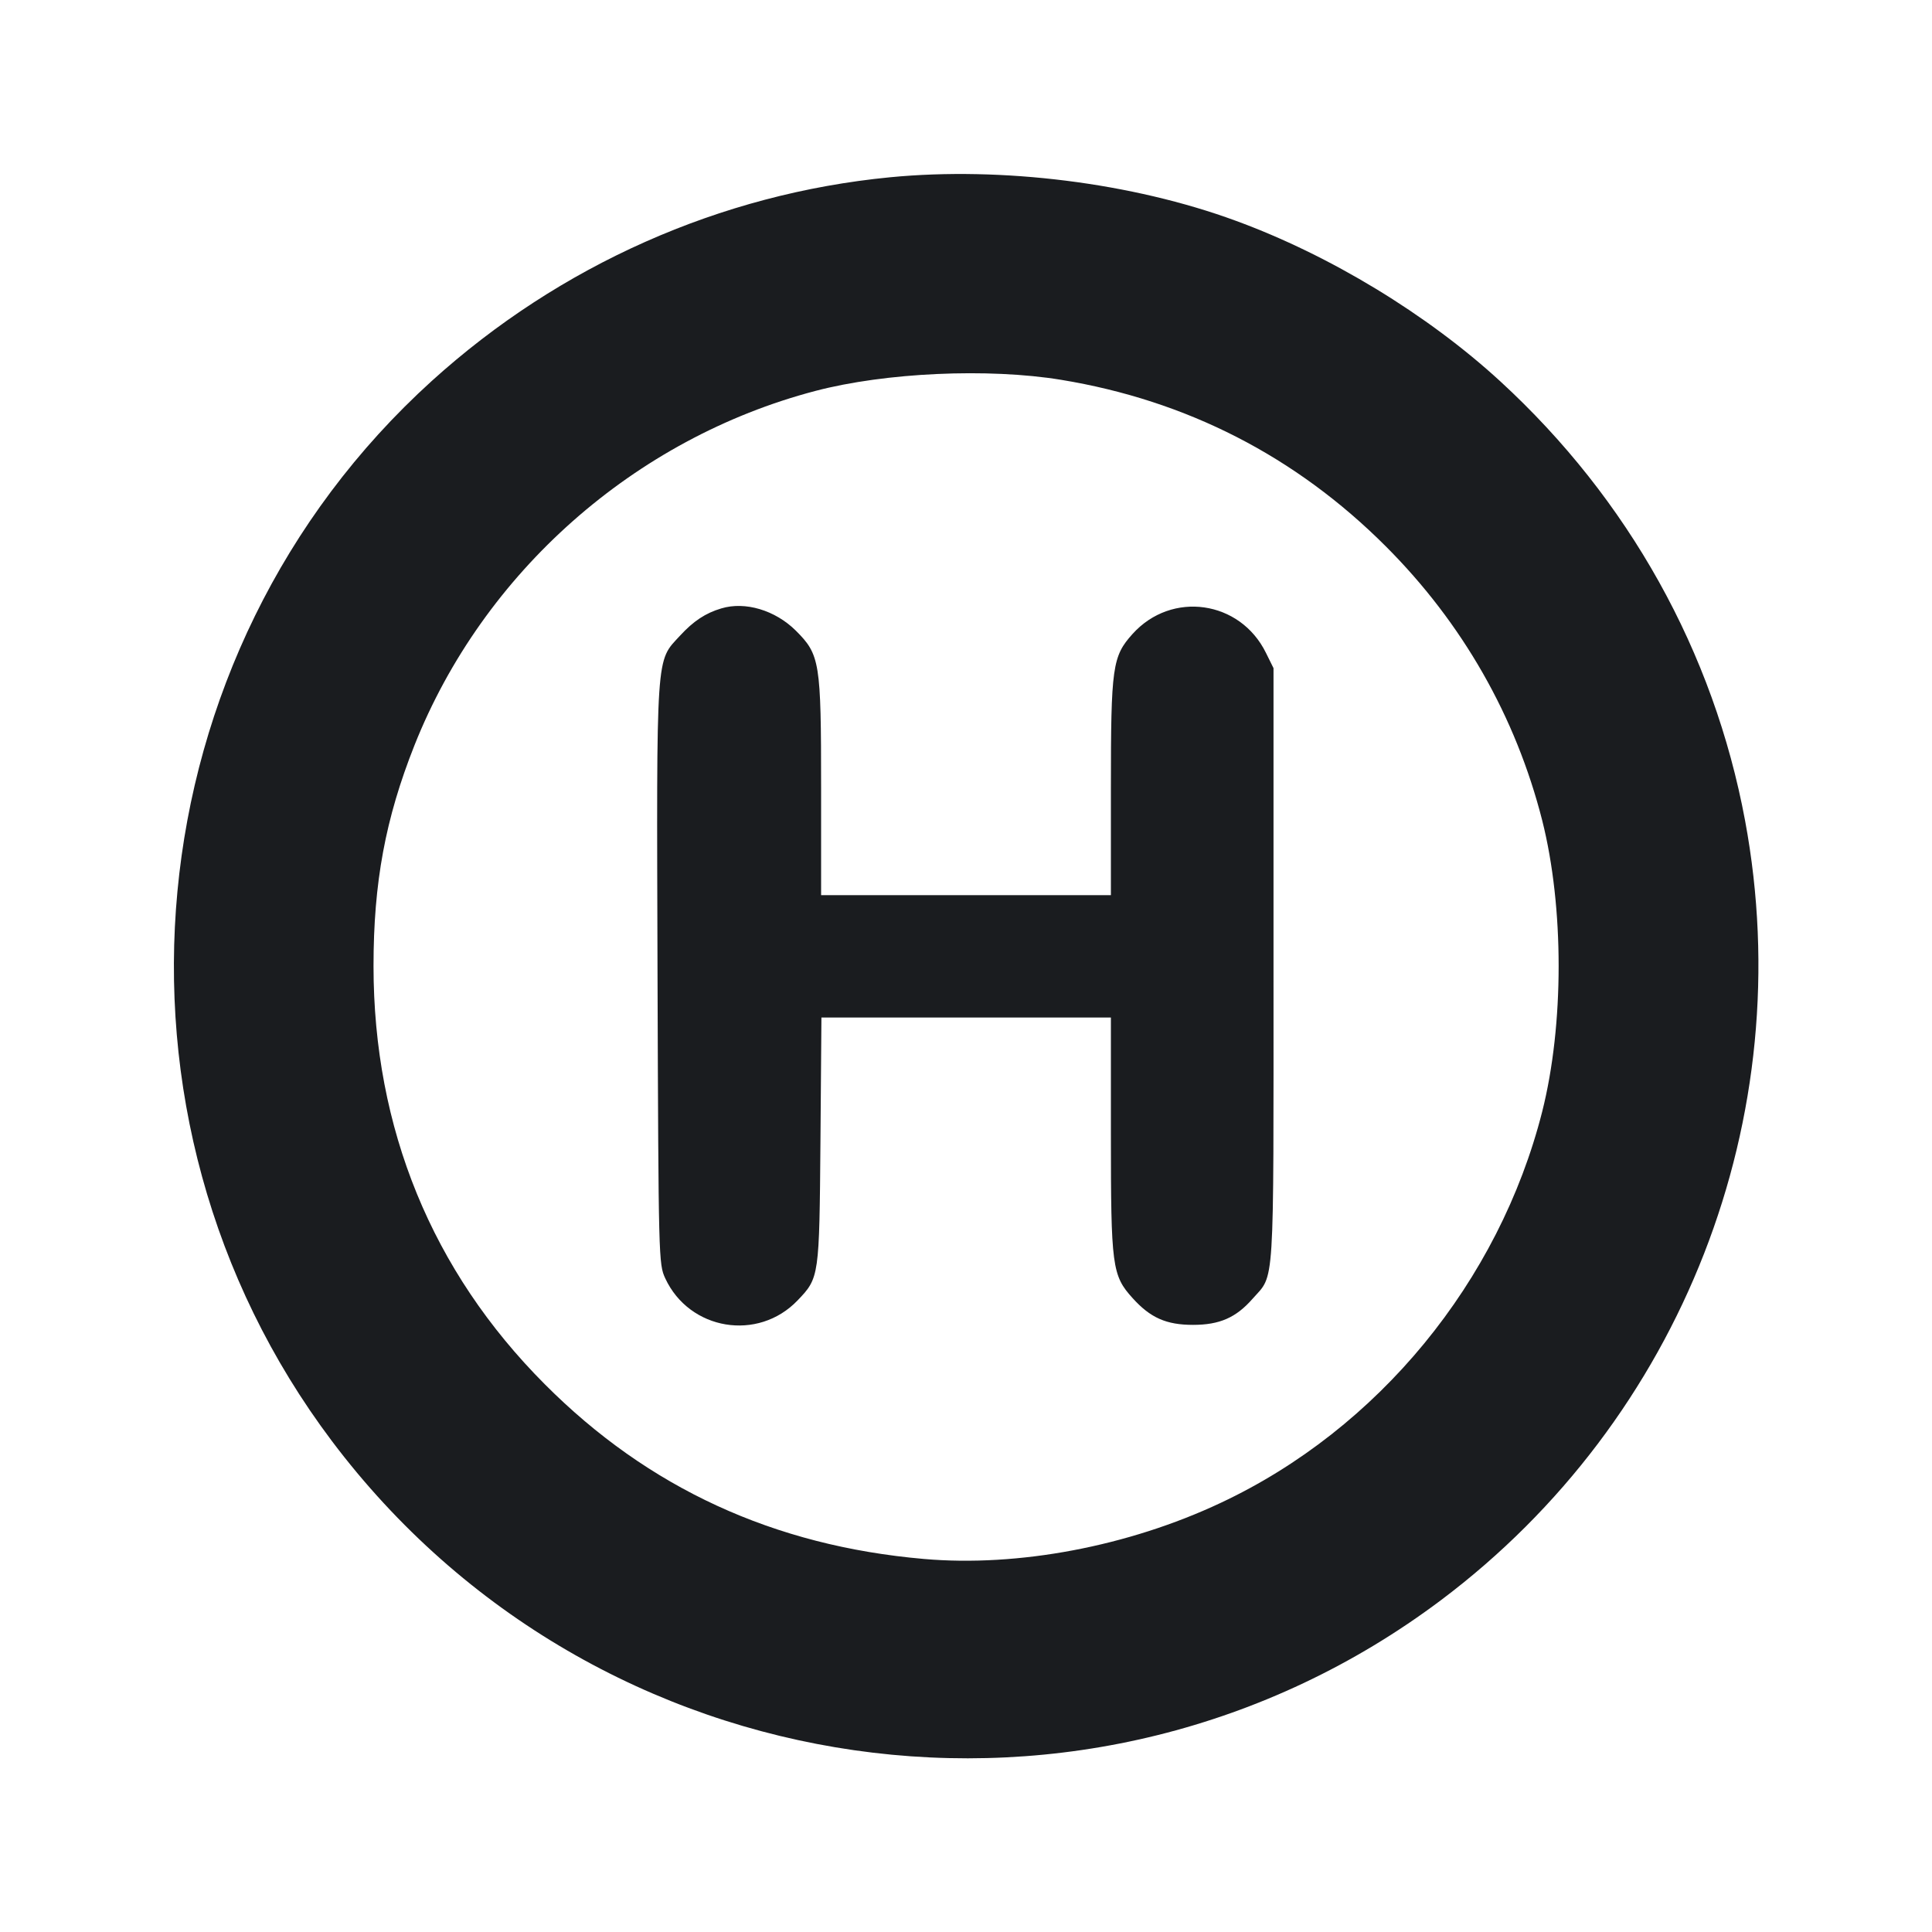 <svg width="12" height="12" viewBox="0 0 12 12" fill="none" xmlns="http://www.w3.org/2000/svg"><path d="M5.529 1.101 C 4.475 1.203,3.476 1.647,2.682 2.366 C 0.815 4.058,0.543 6.933,2.061 8.950 C 3.698 11.125,6.780 11.568,8.950 9.939 C 10.448 8.814,11.181 6.936,10.839 5.097 C 10.644 4.049,10.115 3.100,9.318 2.368 C 8.866 1.953,8.260 1.585,7.675 1.371 C 7.033 1.135,6.223 1.034,5.529 1.101 M6.590 2.359 C 7.370 2.487,8.048 2.834,8.607 3.393 C 9.084 3.870,9.415 4.451,9.579 5.096 C 9.715 5.635,9.715 6.365,9.579 6.904 C 9.311 7.961,8.560 8.876,7.581 9.335 C 7.007 9.605,6.324 9.734,5.739 9.683 C 4.807 9.602,4.026 9.243,3.383 8.597 C 2.683 7.895,2.320 7.009,2.320 6.000 C 2.320 5.481,2.394 5.084,2.574 4.630 C 3.001 3.555,3.941 2.723,5.065 2.428 C 5.499 2.314,6.138 2.285,6.590 2.359 M4.480 3.779 C 4.382 3.808,4.307 3.858,4.225 3.947 C 4.072 4.113,4.078 4.024,4.084 6.052 C 4.090 7.828,4.091 7.851,4.132 7.940 C 4.282 8.263,4.708 8.334,4.954 8.077 C 5.089 7.936,5.089 7.932,5.096 7.085 L 5.102 6.320 6.001 6.320 L 6.900 6.320 6.900 7.046 C 6.900 7.865,6.907 7.922,7.035 8.063 C 7.145 8.185,7.244 8.229,7.410 8.229 C 7.575 8.229,7.677 8.184,7.779 8.068 C 7.919 7.909,7.910 8.048,7.910 6.000 L 7.910 4.150 7.863 4.055 C 7.703 3.729,7.278 3.668,7.035 3.937 C 6.909 4.077,6.900 4.140,6.900 4.894 L 6.900 5.560 6.000 5.560 L 5.100 5.560 5.100 4.894 C 5.100 4.111,5.093 4.067,4.943 3.917 C 4.815 3.790,4.628 3.734,4.480 3.779 " fill="#1A1C1F" stroke="none" fill-rule="evenodd"></path></svg>